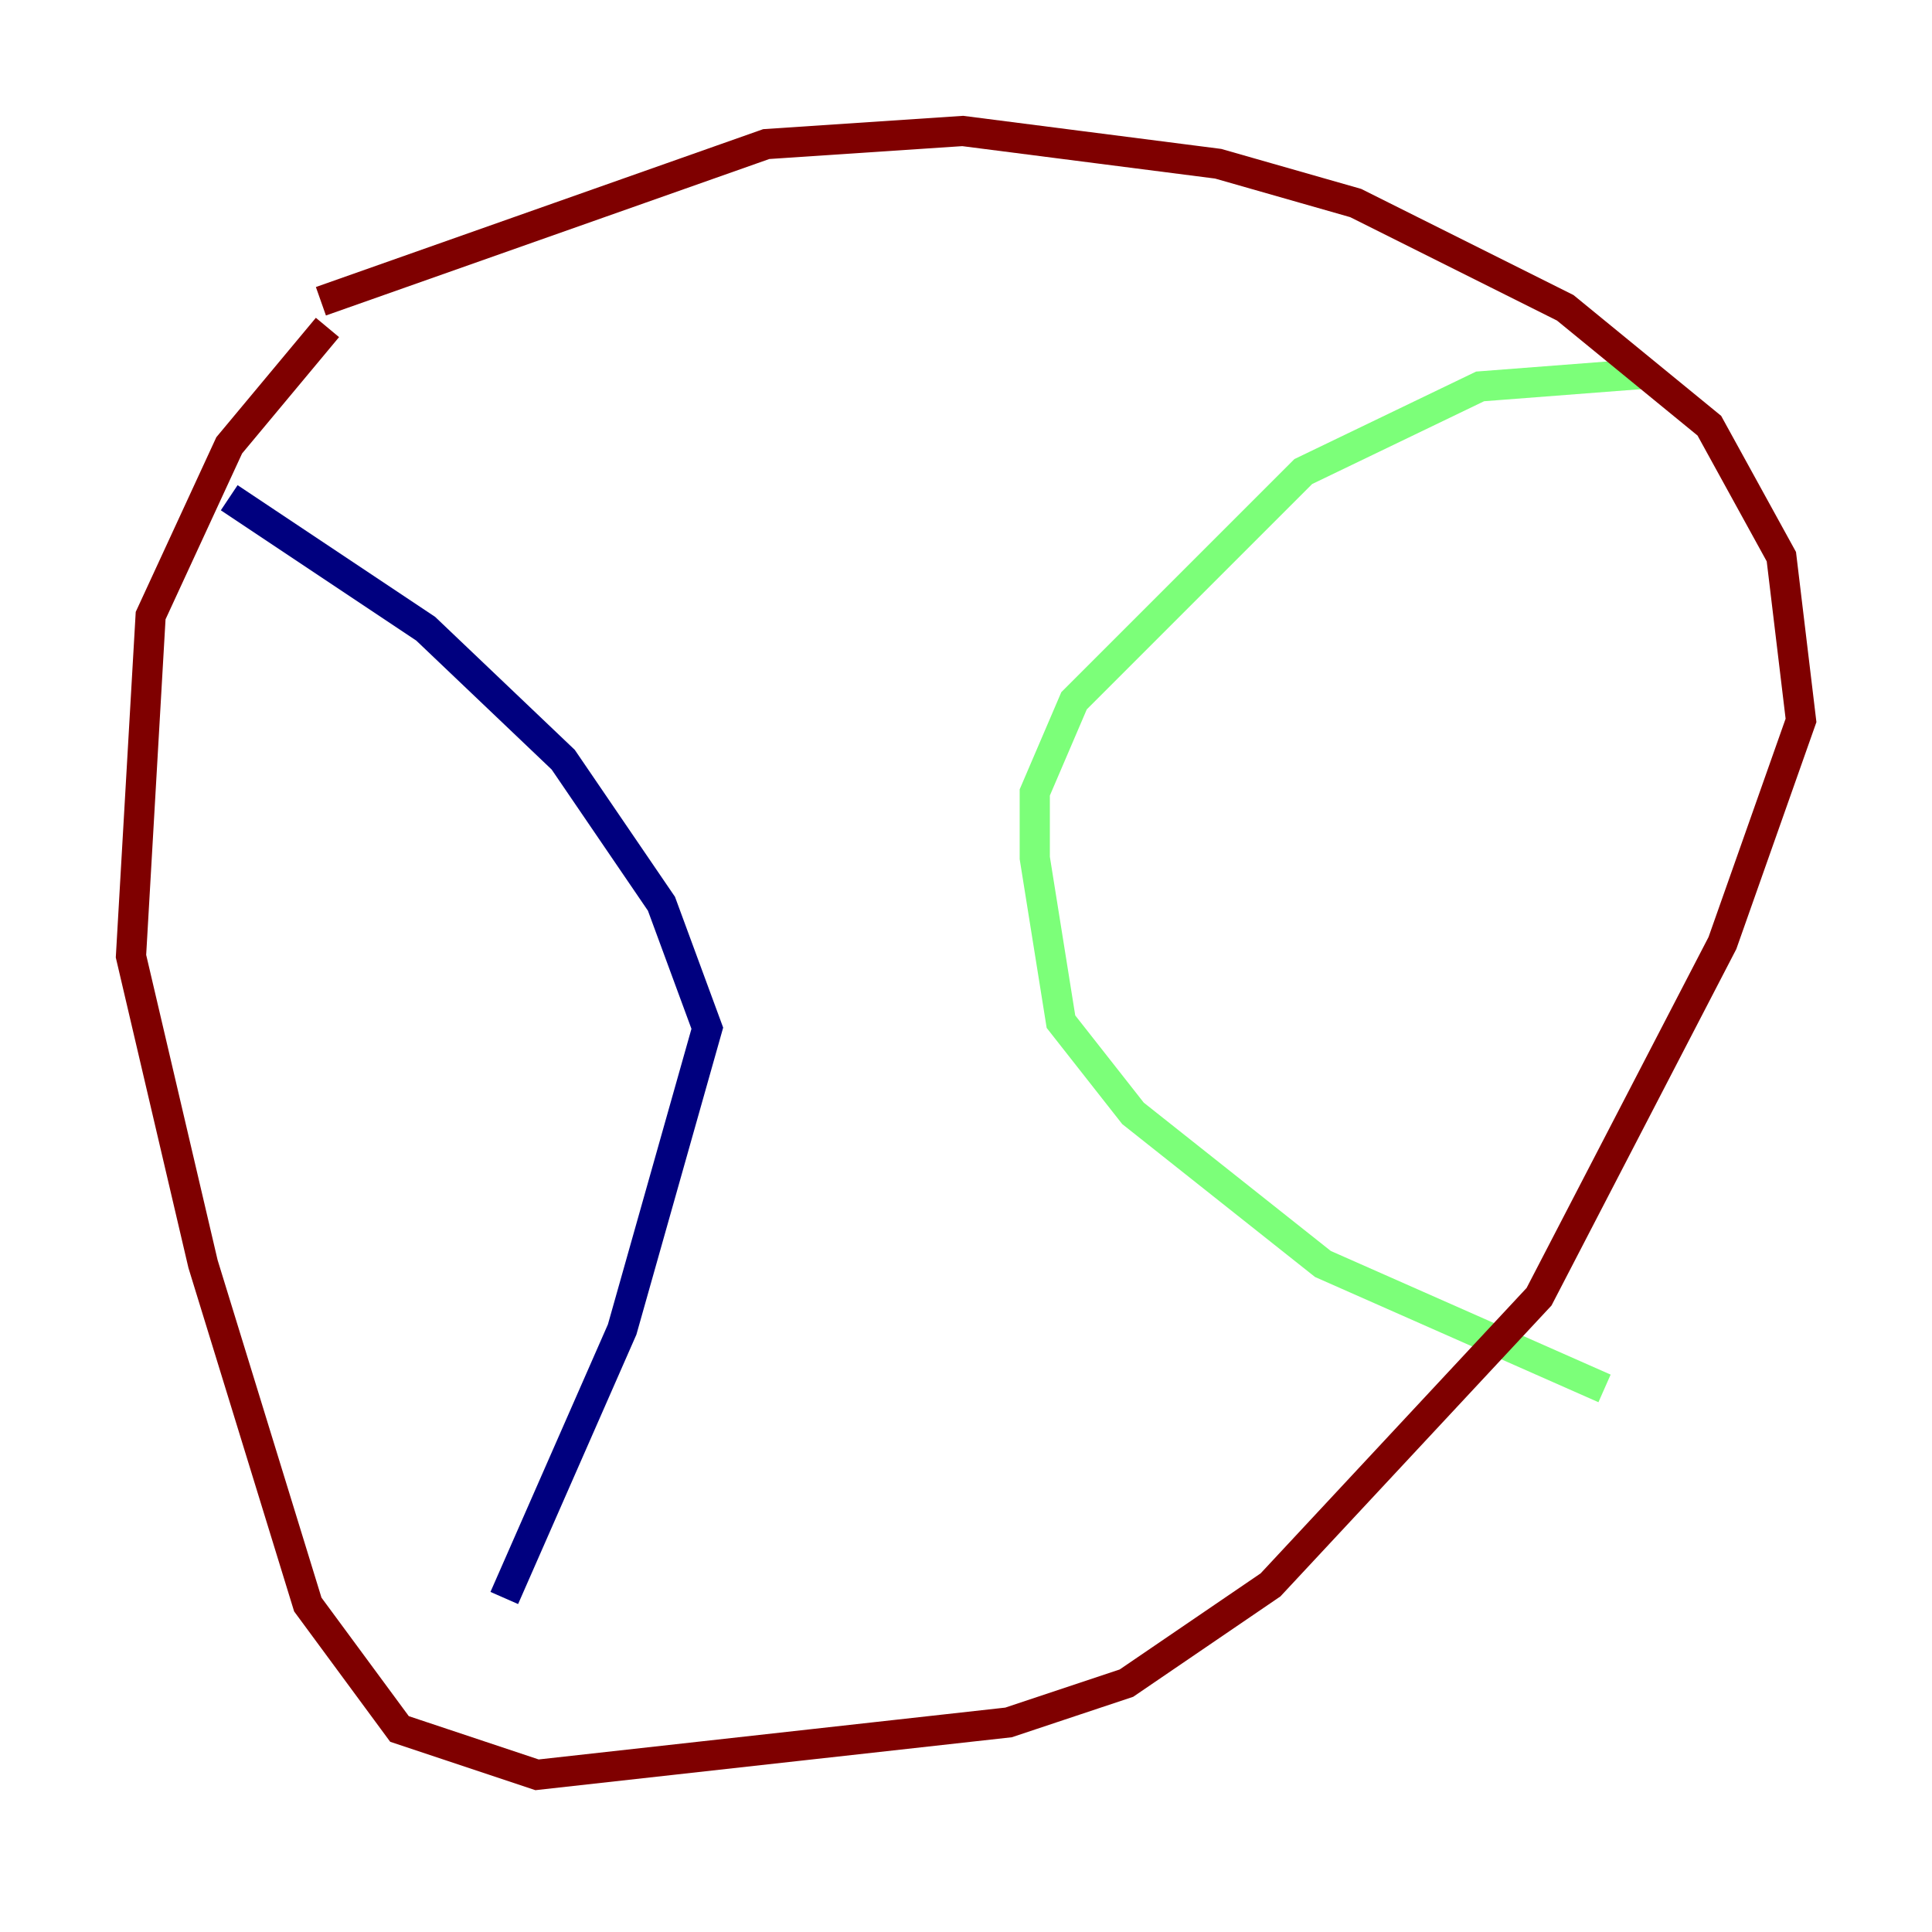 <?xml version="1.0" encoding="utf-8" ?>
<svg baseProfile="tiny" height="128" version="1.2" viewBox="0,0,128,128" width="128" xmlns="http://www.w3.org/2000/svg" xmlns:ev="http://www.w3.org/2001/xml-events" xmlns:xlink="http://www.w3.org/1999/xlink"><defs /><polyline fill="none" points="15.186,32.976 28.203,41.654 37.315,50.332 43.824,59.878 46.861,68.122 41.22,88.081 33.41,105.871" stroke="#00007f" stroke-width="2" /><polyline fill="none" points="109.342,24.732 98.061,25.6 86.346,31.241 71.159,46.427 68.556,52.502 68.556,56.841 70.291,67.688 75.064,73.763 87.647,83.742 106.305,91.986" stroke="#7cff79" stroke-width="2" /><polyline fill="none" points="21.695,21.695 15.186,29.505 9.98,40.786 8.678,63.349 13.451,83.742 20.393,106.305 26.468,114.549 35.58,117.586 66.82,114.115 74.63,111.512 84.176,105.003 101.966,85.912 114.115,62.481 119.322,47.729 118.02,36.881 113.248,28.203 103.702,20.393 89.817,13.451 80.705,10.848 63.783,8.678 50.766,9.546 21.261,19.959" stroke="#7f0000" stroke-width="2" /></svg>